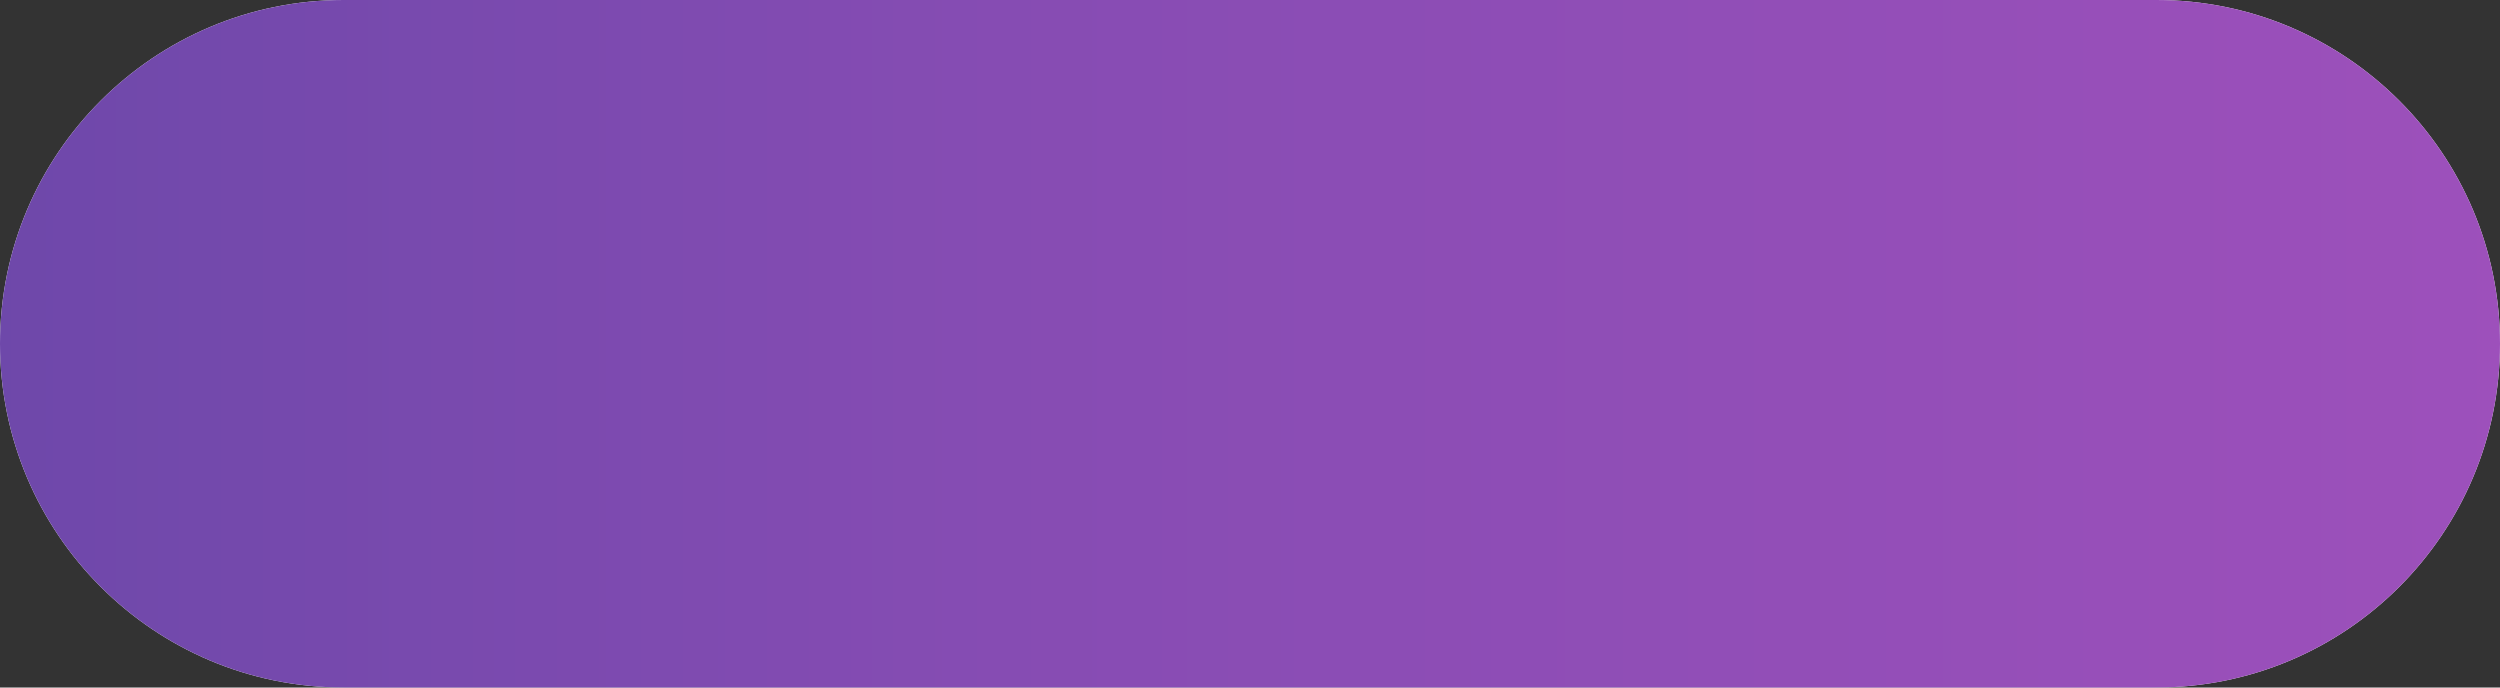 <svg 
 xmlns="http://www.w3.org/2000/svg"
 xmlns:xlink="http://www.w3.org/1999/xlink"
 width="160px" height="44px">
<rect width="100%" height="100%" fill="#333333" stroke="none"/>
<defs>
<linearGradient id="PSgrad_0" x1="0%" x2="100%" y1="0%" y2="0%">
  <stop offset="0%" stop-color="rgb(110,72,170)" stop-opacity="1" />
  <stop offset="40%" stop-color="rgb(134,76,179)" stop-opacity="1" />
  <stop offset="100%" stop-color="rgb(157,80,187)" stop-opacity="1" />
</linearGradient>

</defs>
<path fill-rule="evenodd"  fill="rgb(255, 255, 255)"
 d="M22.000,-0.000 L138.000,-0.000 C150.150,-0.000 160.000,9.850 160.000,22.000 C160.000,34.150 150.150,44.000 138.000,44.000 L22.000,44.000 C9.850,44.000 -0.000,34.150 -0.000,22.000 C-0.000,9.850 9.850,-0.000 22.000,-0.000 Z"/>
<path fill="url(#PSgrad_0)"
 d="M22.000,-0.000 L138.000,-0.000 C150.150,-0.000 160.000,9.850 160.000,22.000 C160.000,34.150 150.150,44.000 138.000,44.000 L22.000,44.000 C9.850,44.000 -0.000,34.150 -0.000,22.000 C-0.000,9.850 9.850,-0.000 22.000,-0.000 Z"/>
</svg>